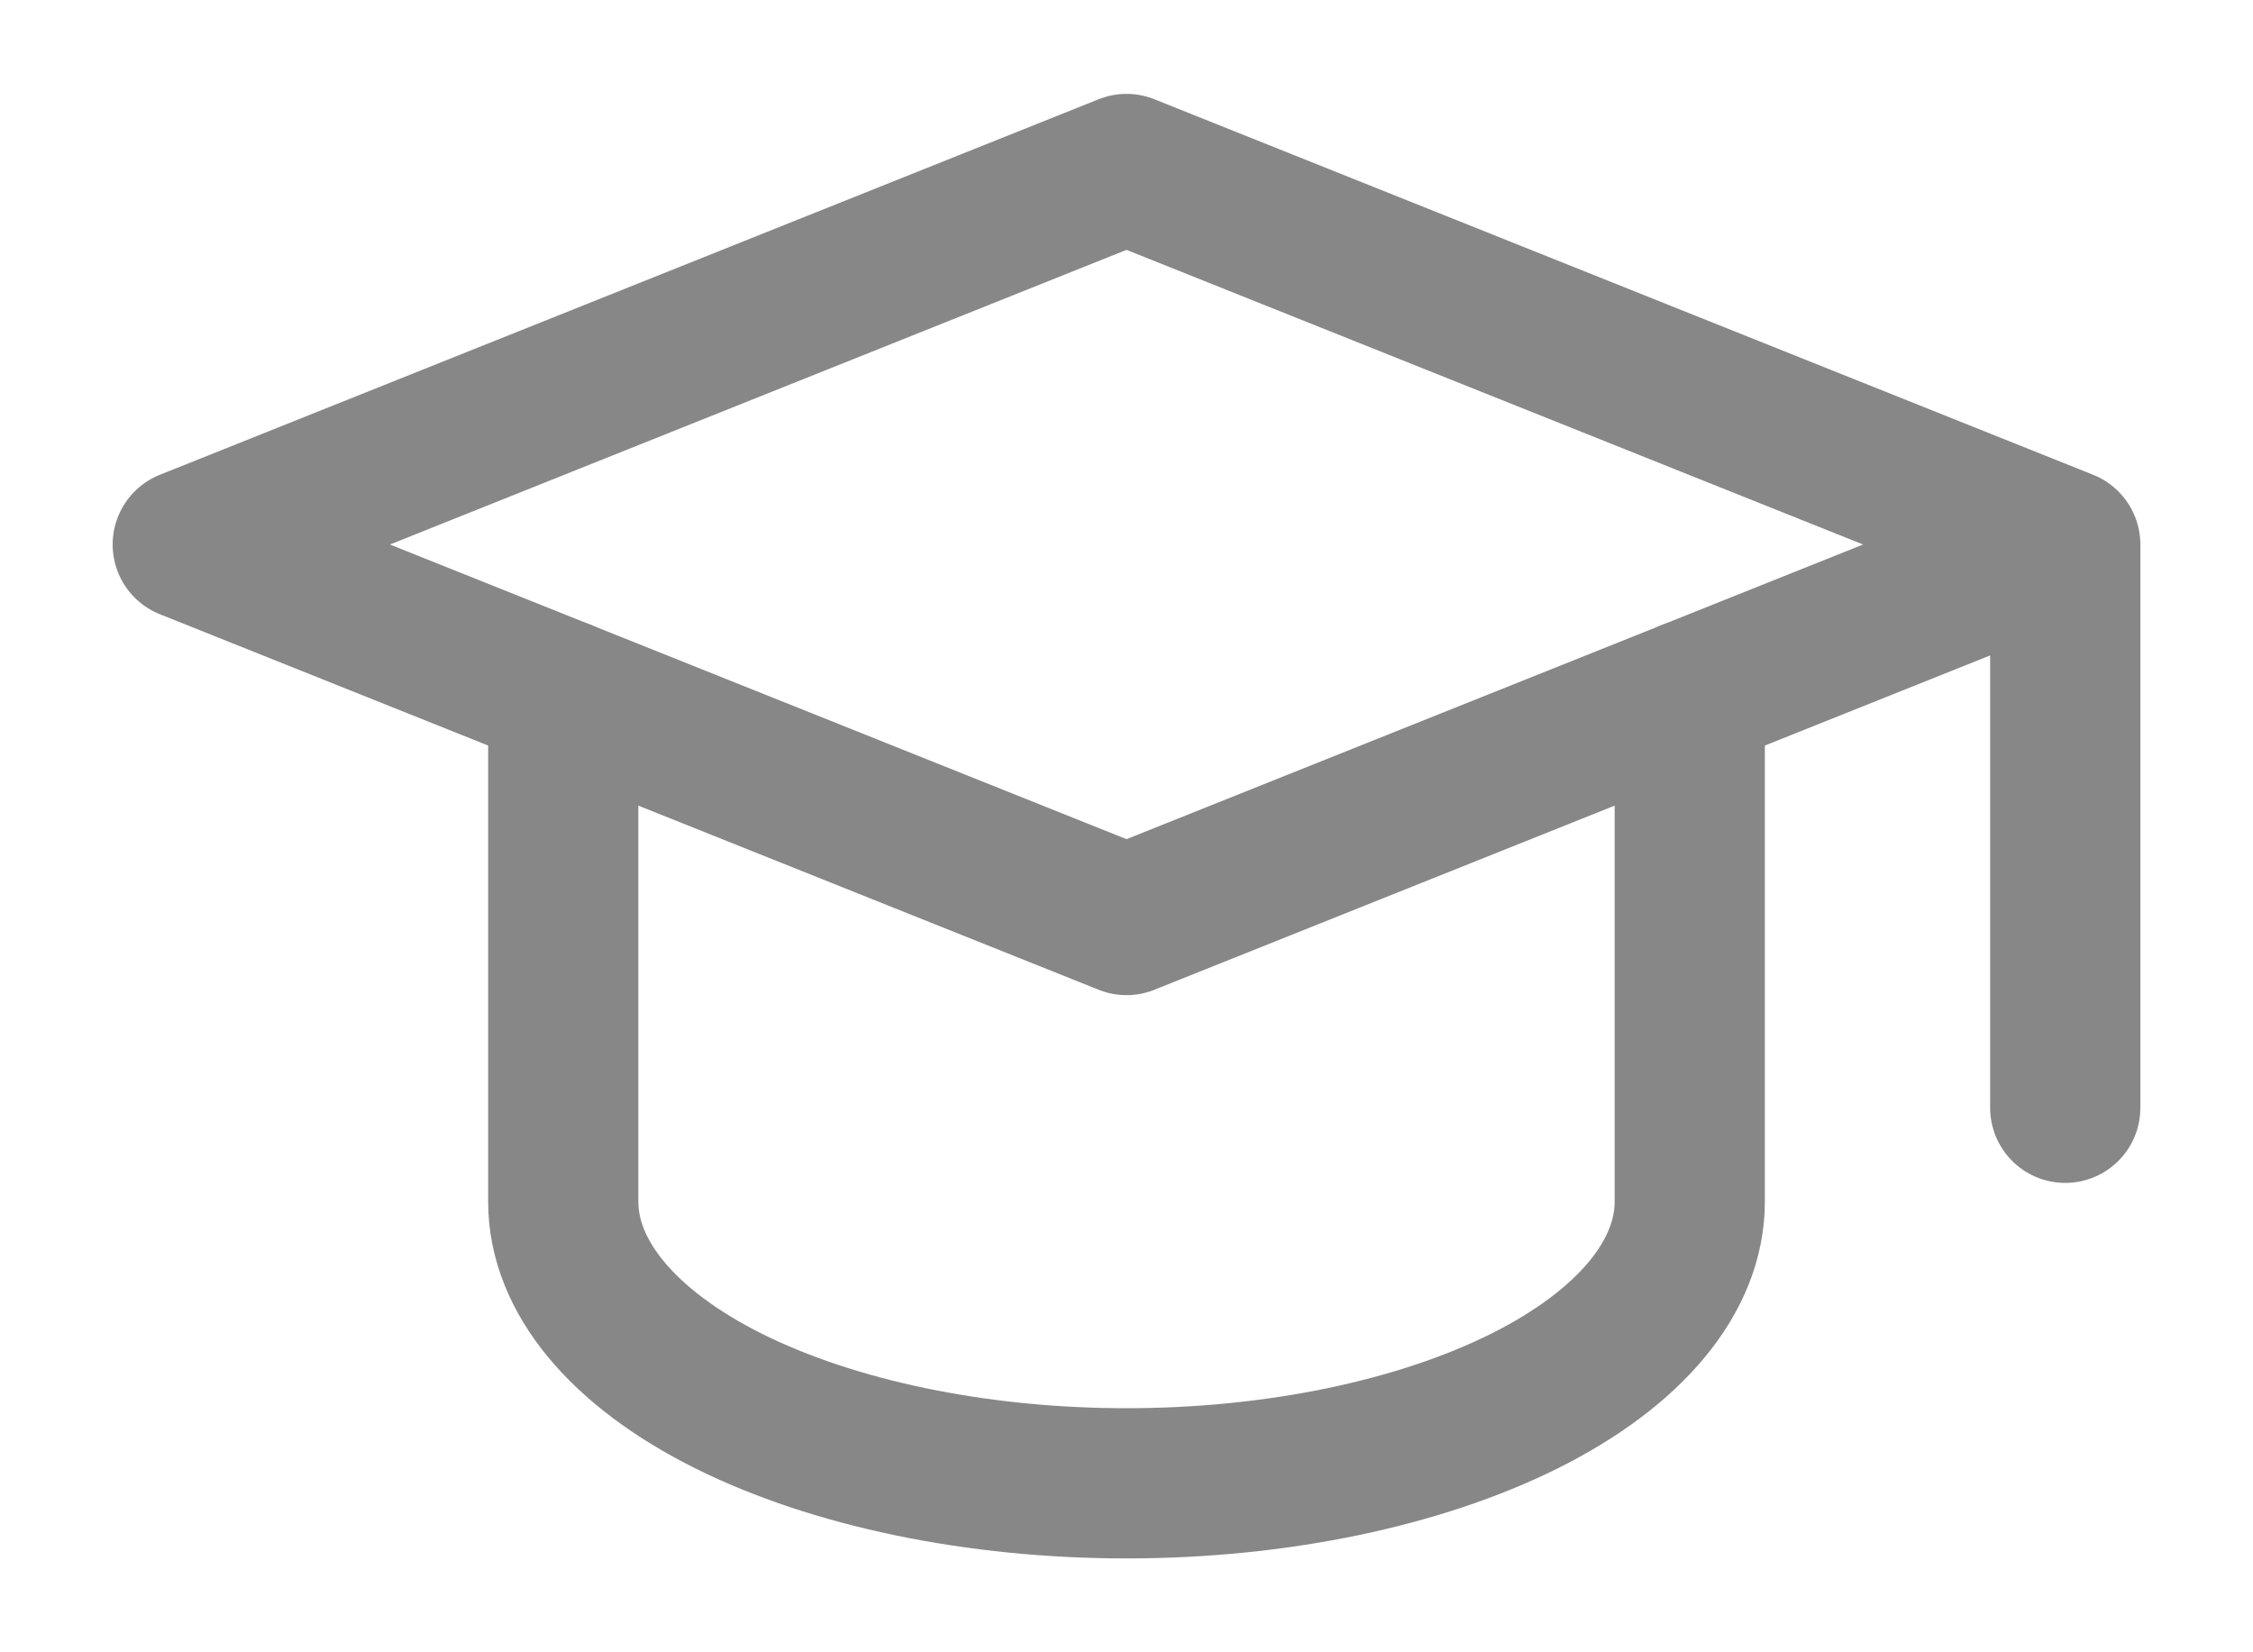 <svg width="15" height="11" viewBox="0 0 15 11" fill="none" xmlns="http://www.w3.org/2000/svg">
<path d="M13.75 3.625L7.5 1.125L1.25 3.625L7.5 6.125L13.75 3.625ZM13.75 3.625V7.375" stroke="#878787" stroke-linecap="round" stroke-linejoin="round"/>
<path d="M3.75 4.625V8C3.75 8.497 4.145 8.974 4.848 9.326C5.552 9.677 6.505 9.875 7.5 9.875C8.495 9.875 9.448 9.677 10.152 9.326C10.855 8.974 11.25 8.497 11.25 8V4.625" stroke="#878787" stroke-linecap="round" stroke-linejoin="round"/>
</svg>
